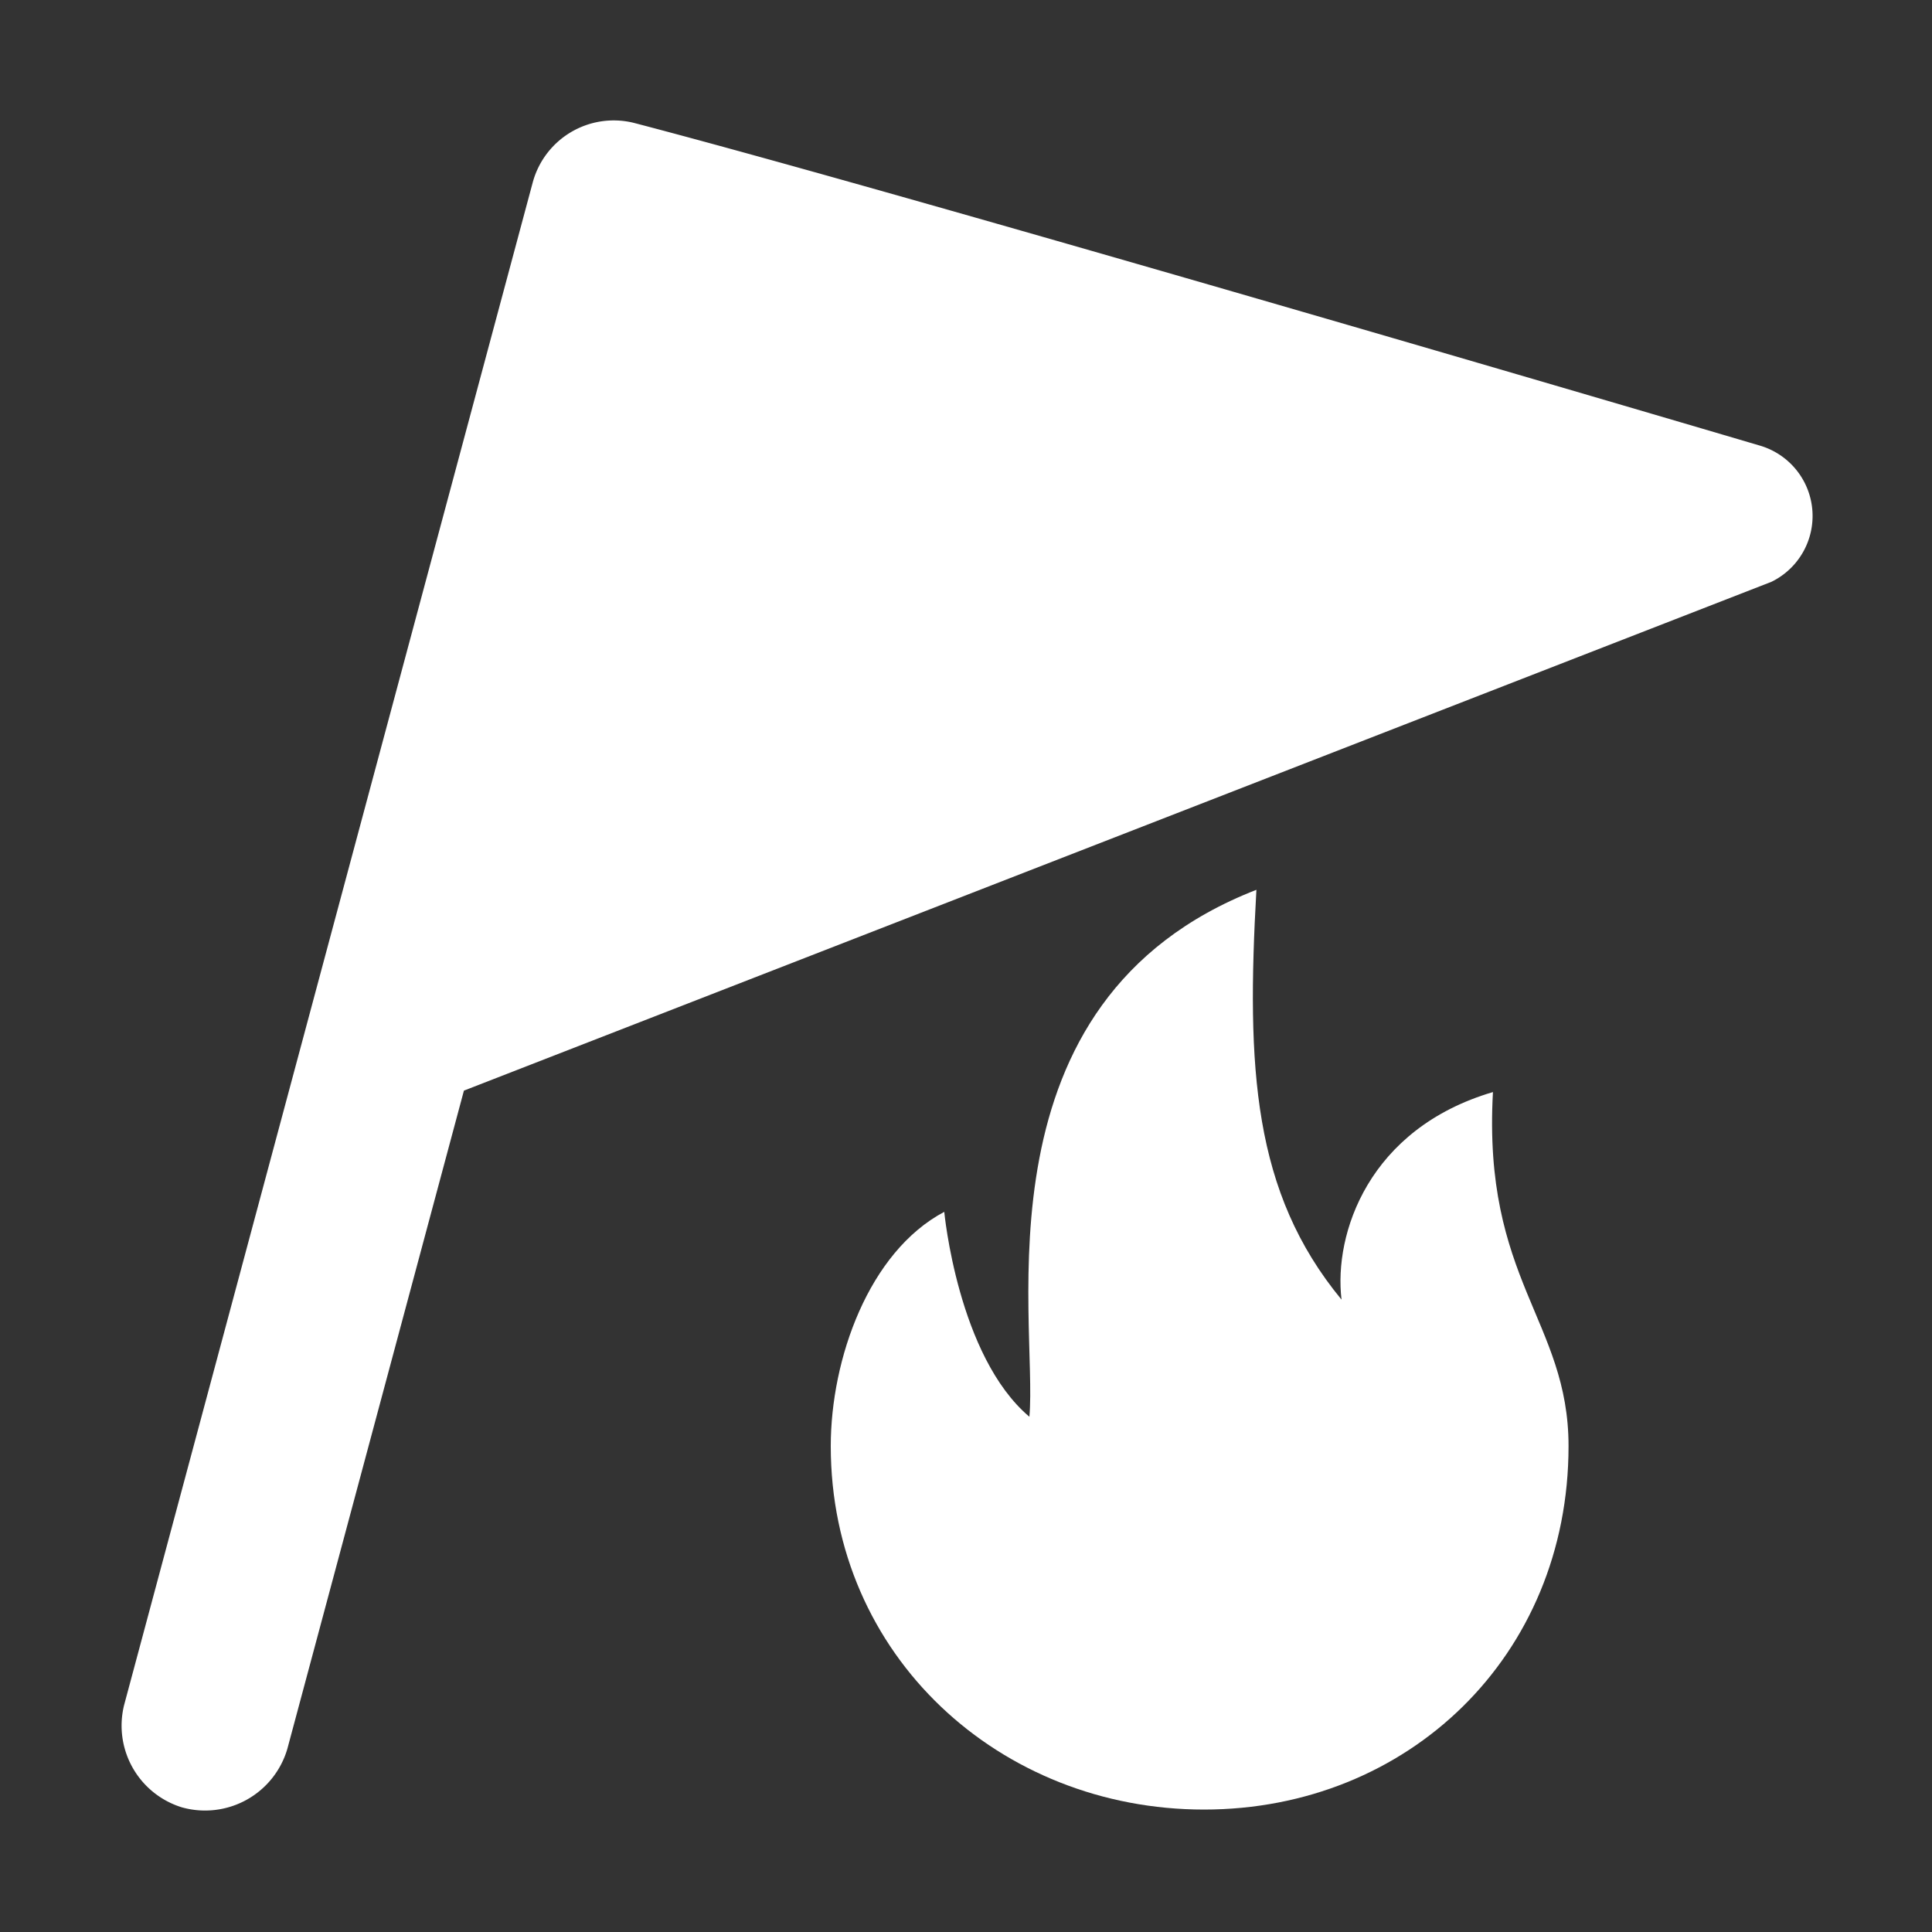 <svg style="enable-background:new 0 0 16 16" xml:space="preserve" xmlns="http://www.w3.org/2000/svg" width="16" height="16" fill="white" class="qi-1011" viewBox="0 0 16 16">
  <rect x="0" y="0" width="16" height="16" fill="#333333" stroke="none"/>
  <path d="M11.11 10.763c-.735-.891-.788-1.919-.705-3.394-2.358.917-1.809 3.561-1.88 4.364-.593-.501-.705-1.697-.705-1.697-.626.332-.94 1.22-.94 1.94 0 1.741 1.403 3.01 3.091 3.01 1.687 0 3.019-1.269 3.019-3.01 0-1.035-.713-1.377-.626-2.932-1.03.303-1.32 1.173-1.254 1.719z"/>
  <path d="M14.57 3.689s-6.977-2.06-9.323-2.672a.695.695 0 0 0-.836.497L1.028 14.12a.708.708 0 0 0 .476.847.71.71 0 0 0 .876-.485l1.462-5.45 10.829-4.214a.607.607 0 0 0-.101-1.129z"/>
</svg>